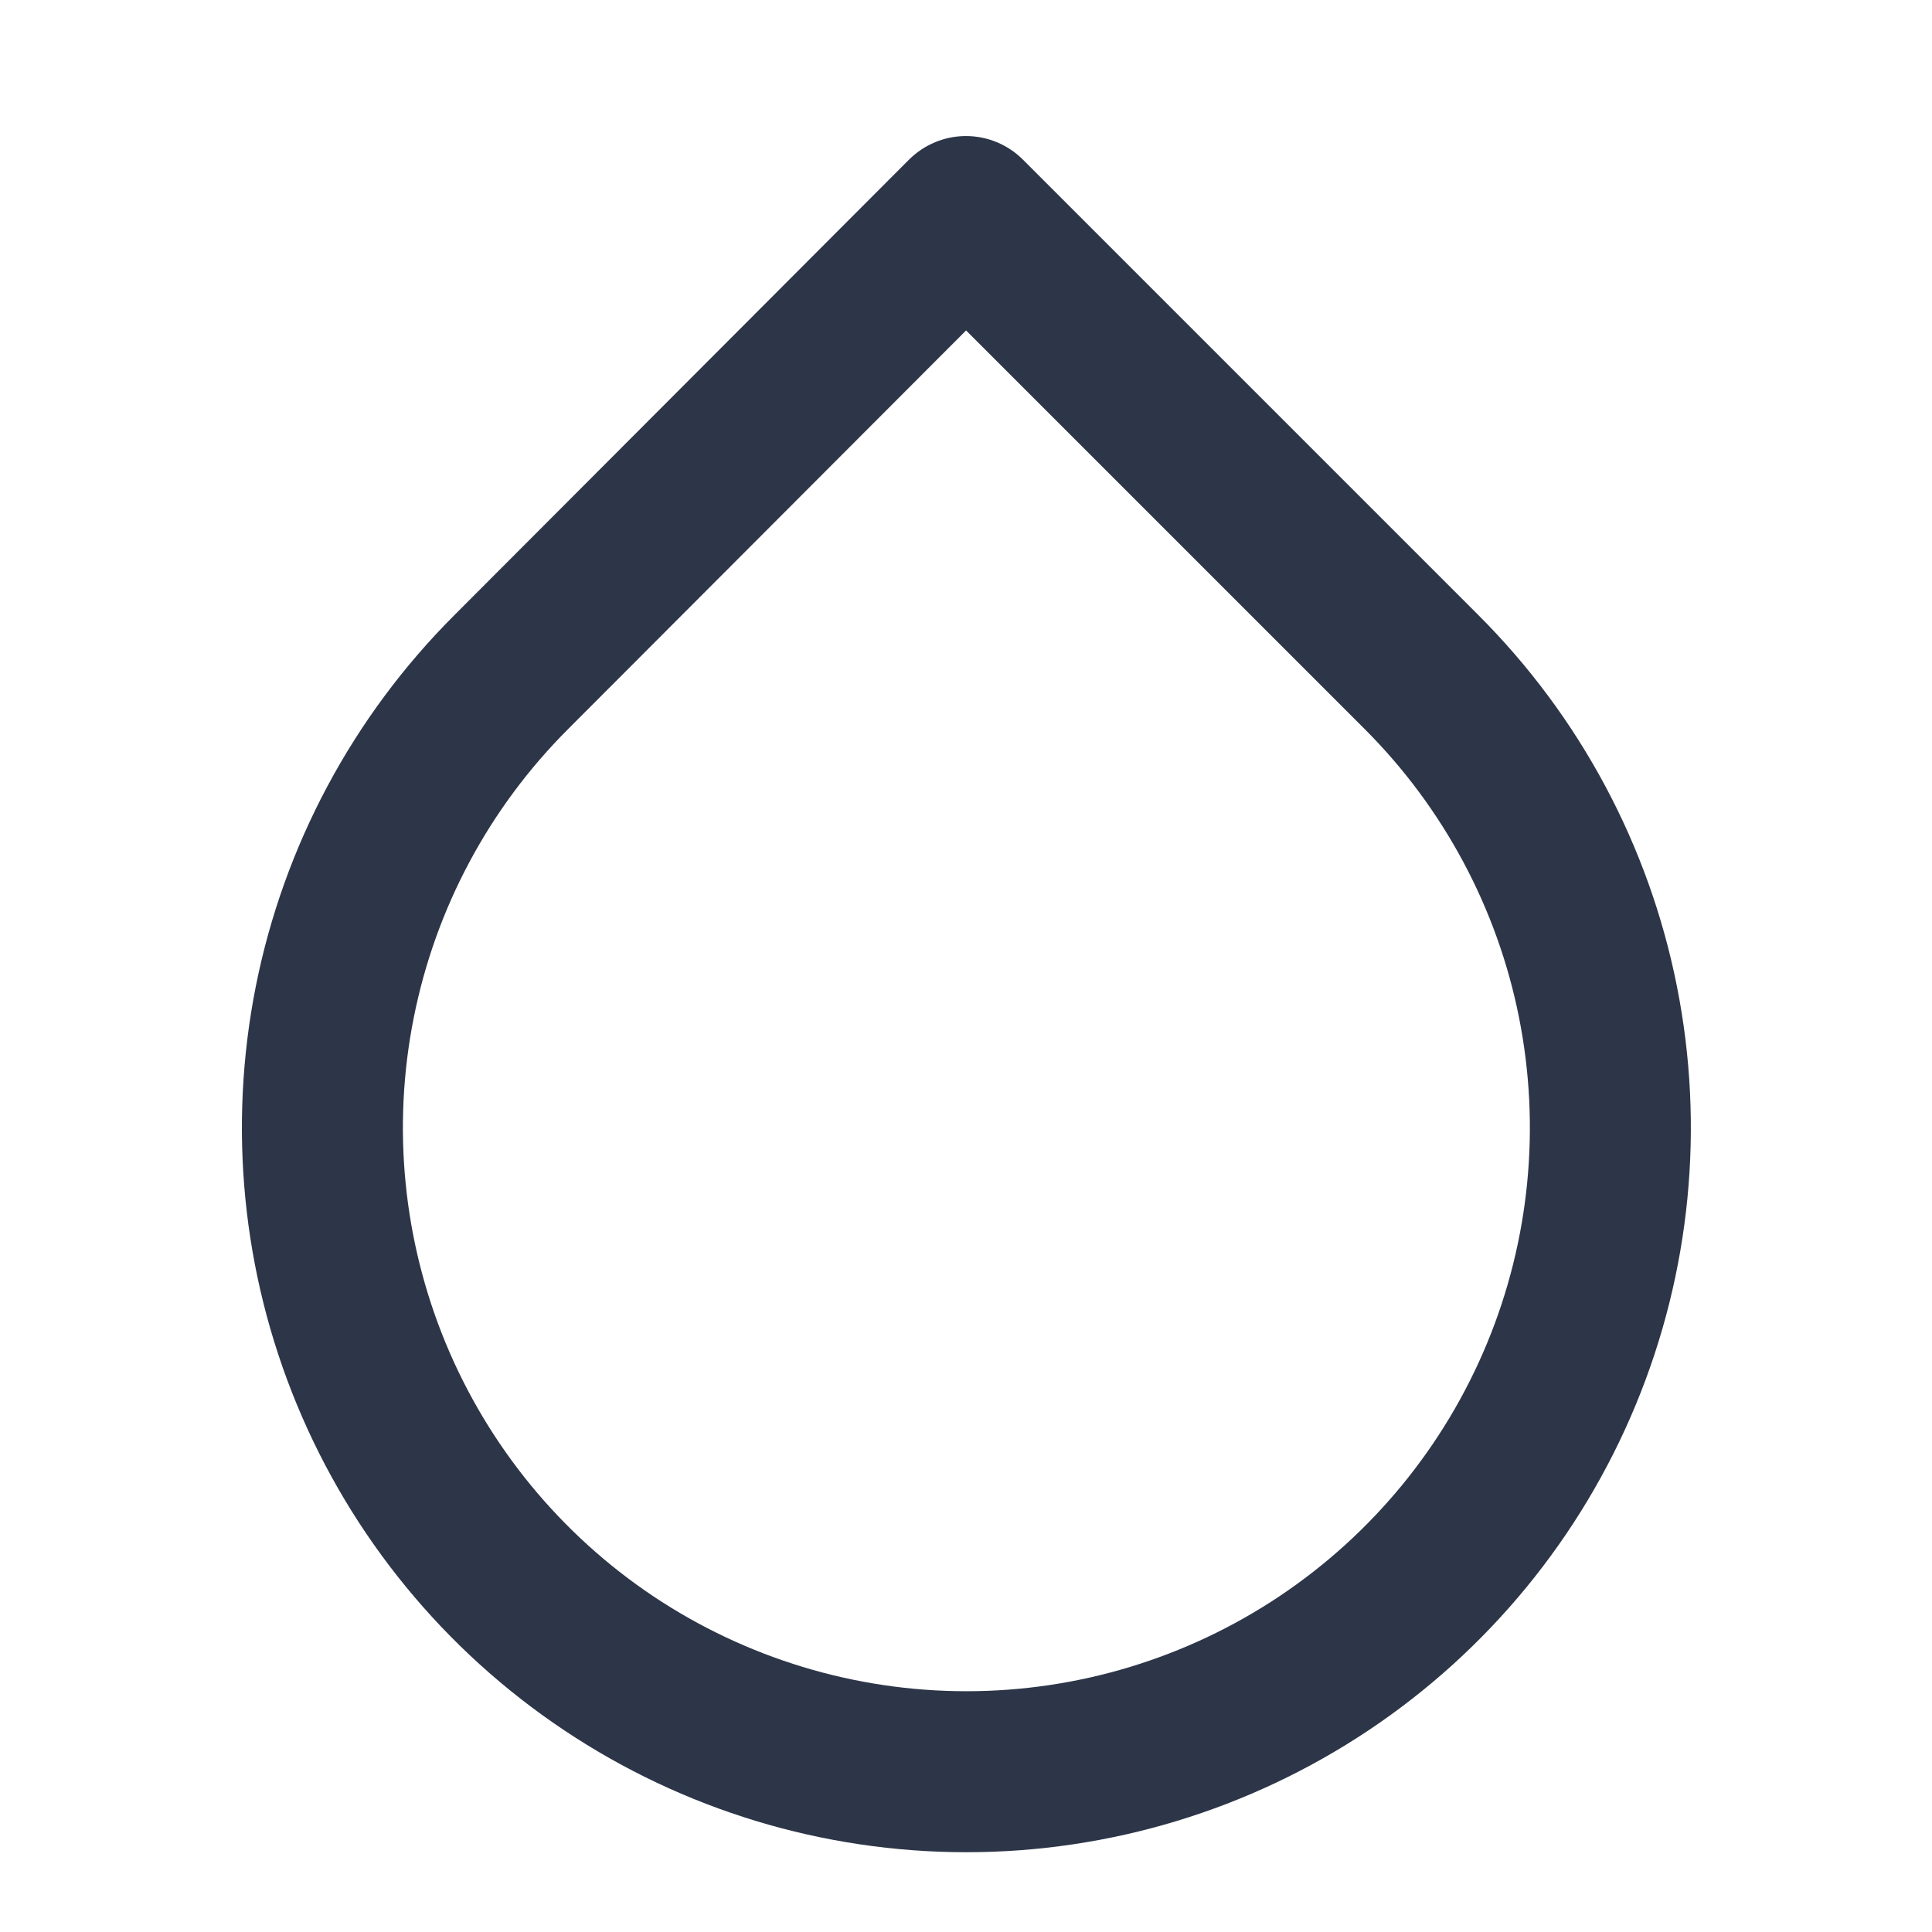 <svg width="24" height="24" viewBox="0 0 24 24" fill="none" xmlns="http://www.w3.org/2000/svg">
<g id="icon-droplet">
<path id="Shape" fill-rule="evenodd" clip-rule="evenodd" d="M12.707 1.983C12.519 1.795 12.265 1.69 11.999 1.69C11.734 1.69 11.48 1.796 11.292 1.983L5.643 7.643C4.384 8.901 3.526 10.505 3.178 12.251C2.831 13.997 3.008 15.807 3.689 17.451C4.37 19.096 5.524 20.502 7.004 21.491C8.484 22.481 10.225 23.009 12.005 23.009C13.785 23.009 15.525 22.481 17.006 21.491C18.486 20.502 19.639 19.096 20.32 17.451C21.001 15.807 21.179 13.997 20.831 12.251C20.484 10.505 19.626 8.901 18.367 7.643L12.707 1.983ZM12.001 4.105L16.953 9.057C17.932 10.036 18.6 11.283 18.87 12.641C19.14 13.999 19.002 15.407 18.473 16.686C17.943 17.966 17.046 19.059 15.894 19.829C14.743 20.598 13.39 21.009 12.005 21.009C10.62 21.009 9.267 20.598 8.115 19.829C6.964 19.059 6.067 17.966 5.537 16.686C5.008 15.407 4.869 13.999 5.14 12.641C5.41 11.283 6.077 10.036 7.057 9.057L12.001 4.105Z" fill="#2D3648"/>
</g>
</svg>
